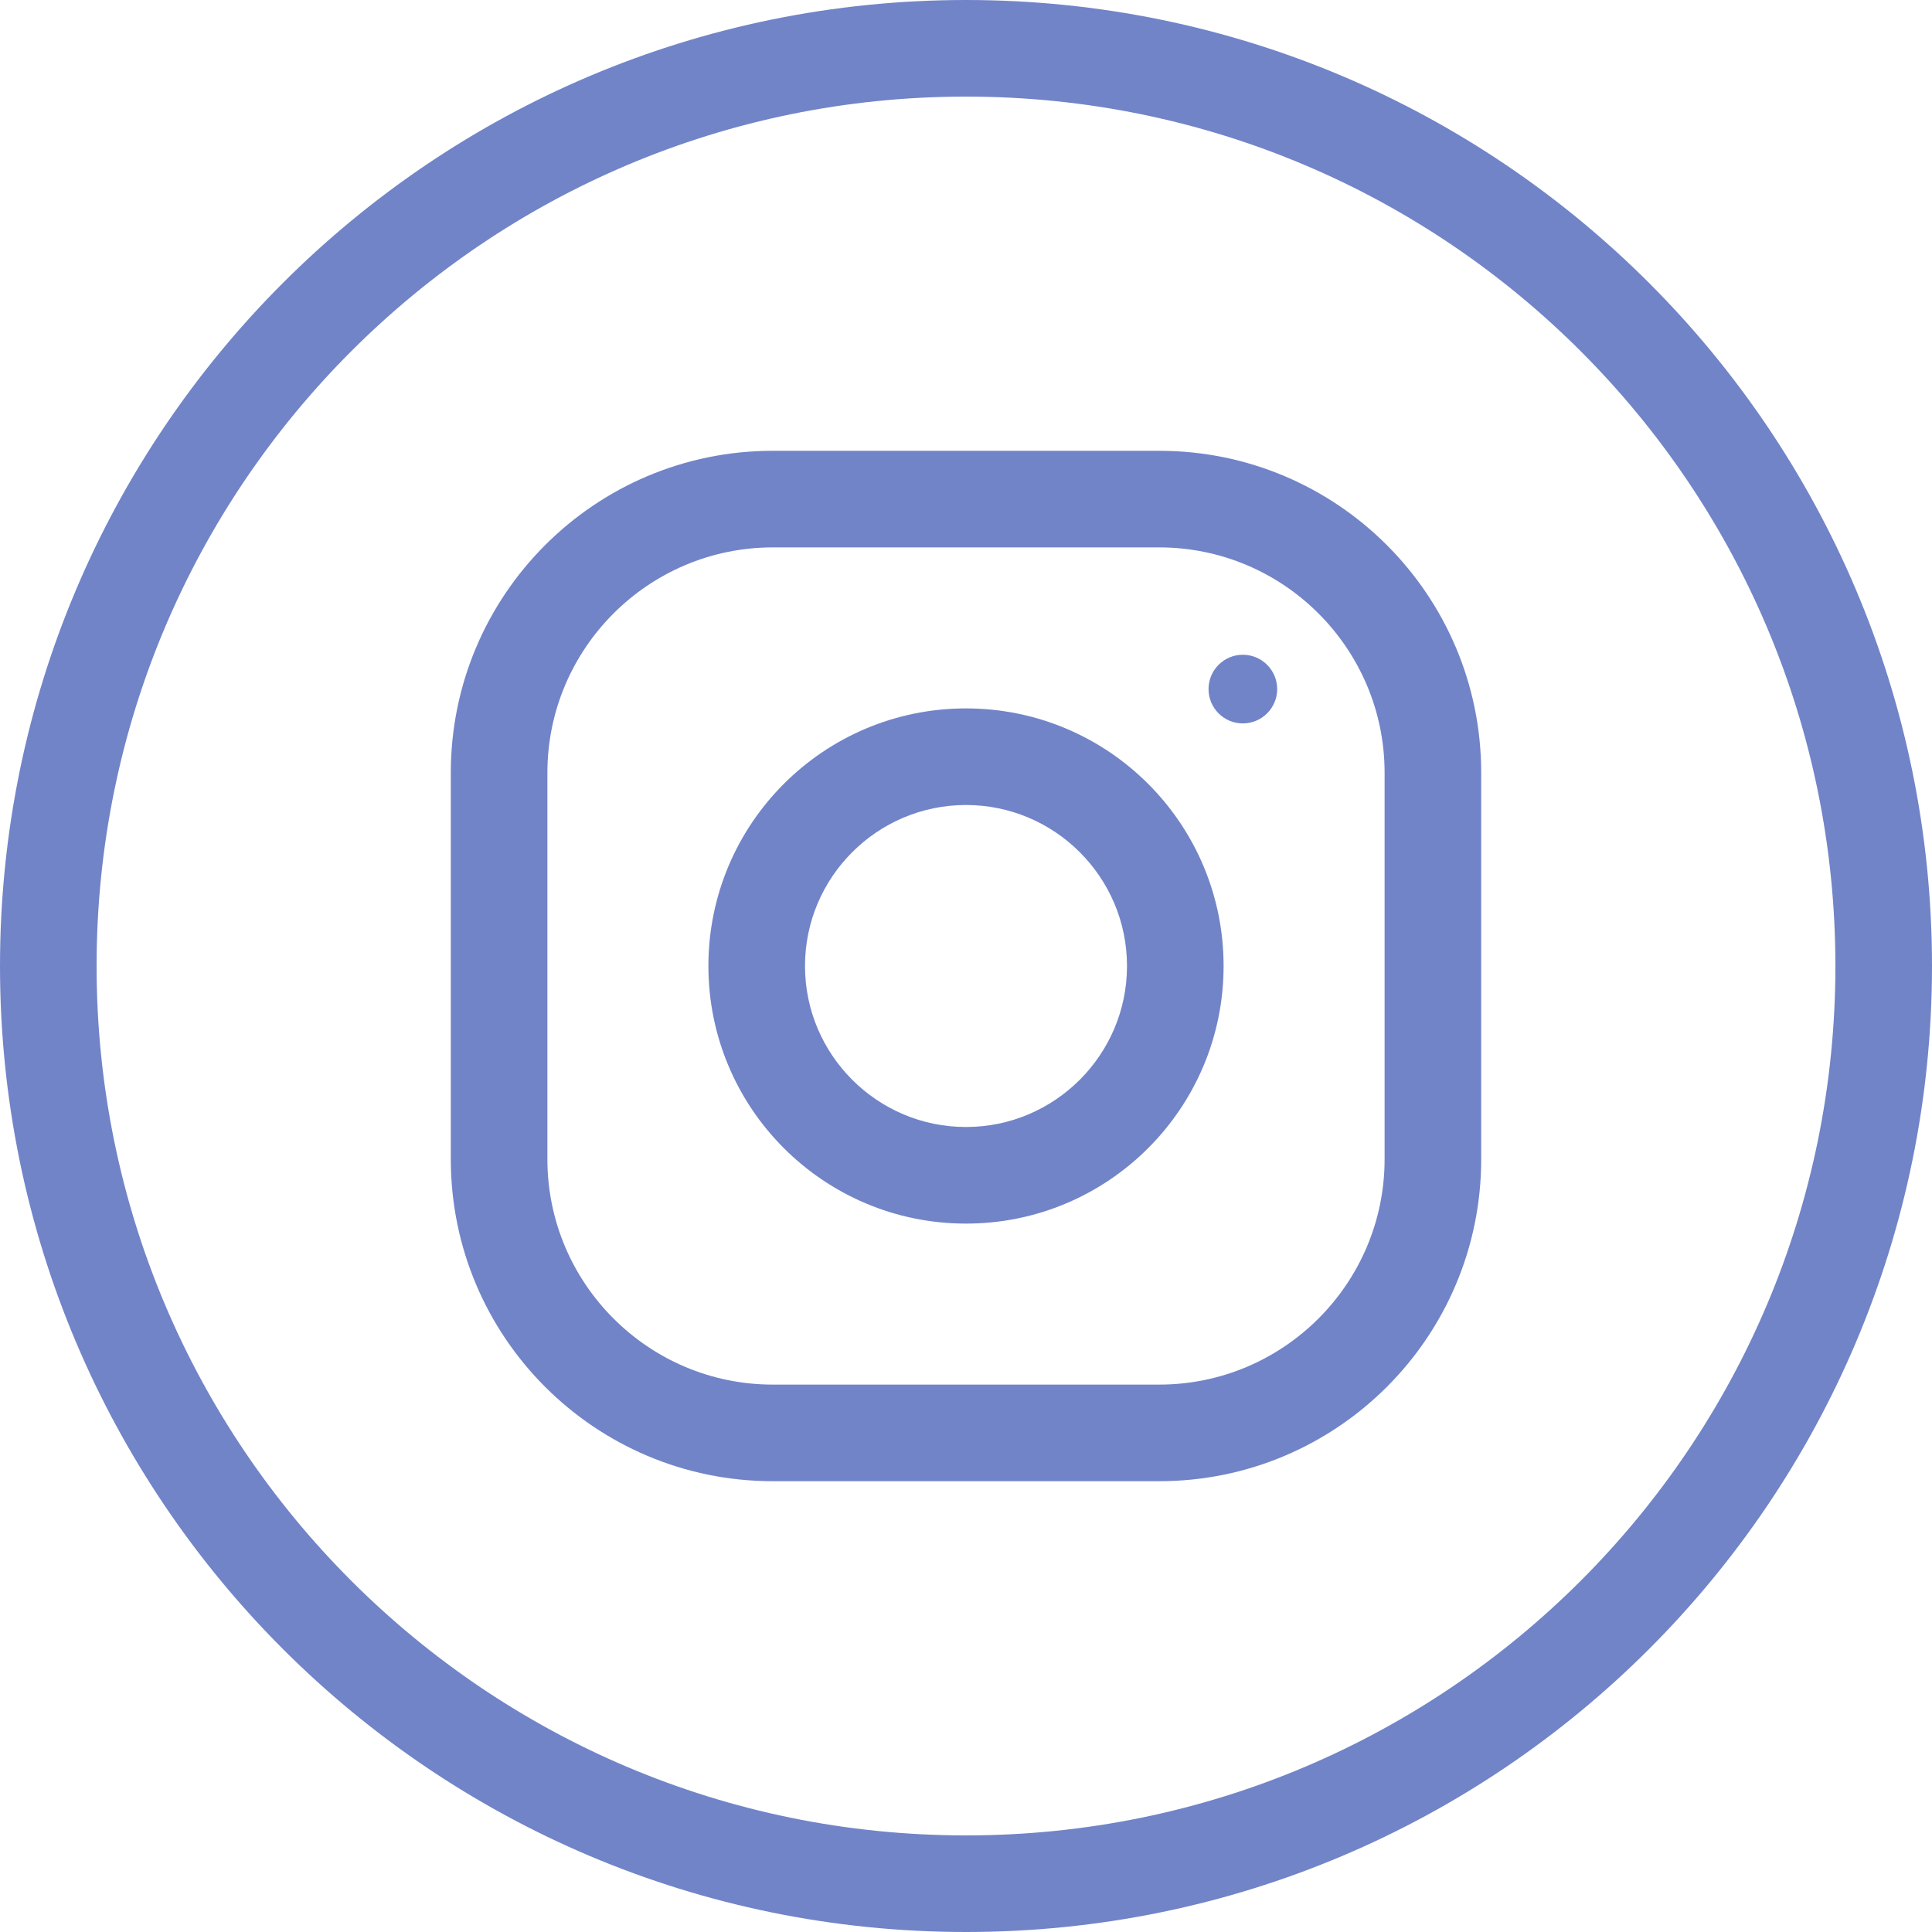 <svg width="30" height="30" viewBox="0 0 30 30" fill="none" xmlns="http://www.w3.org/2000/svg">
<path d="M18 7H12C9.239 7 7 9.239 7 12V18C7 20.761 9.239 23 12 23H18C20.761 23 23 20.761 23 18V12C23 9.239 20.761 7 18 7ZM21.5 18C21.5 19.93 19.93 21.5 18 21.5H12C10.07 21.5 8.5 19.93 8.5 18V12C8.5 10.07 10.07 8.5 12 8.5H18C19.93 8.5 21.5 10.07 21.5 12V18Z" fill="#7184C8"/>
<path d="M15 11C12.791 11 11 12.791 11 15C11 17.209 12.791 19 15 19C17.209 19 19 17.209 19 15C19 12.791 17.209 11 15 11ZM15 17.5C13.622 17.5 12.5 16.378 12.5 15C12.5 13.621 13.622 12.5 15 12.5C16.378 12.5 17.5 13.621 17.5 15C17.5 16.378 16.378 17.5 15 17.5Z" fill="#7184C8"/>
<path d="M19.299 11.233C19.593 11.233 19.832 10.994 19.832 10.7C19.832 10.406 19.593 10.167 19.299 10.167C19.004 10.167 18.766 10.406 18.766 10.7C18.766 10.994 19.004 11.233 19.299 11.233Z" fill="#7184C8"/>
<path d="M29.25 15C29.25 22.87 22.87 29.25 15 29.25C7.13 29.25 0.75 22.87 0.75 15C0.75 7.13 7.13 0.75 15 0.75C22.87 0.75 29.25 7.13 29.25 15Z" stroke="#7184C8" stroke-width="1.5"/>
</svg>
